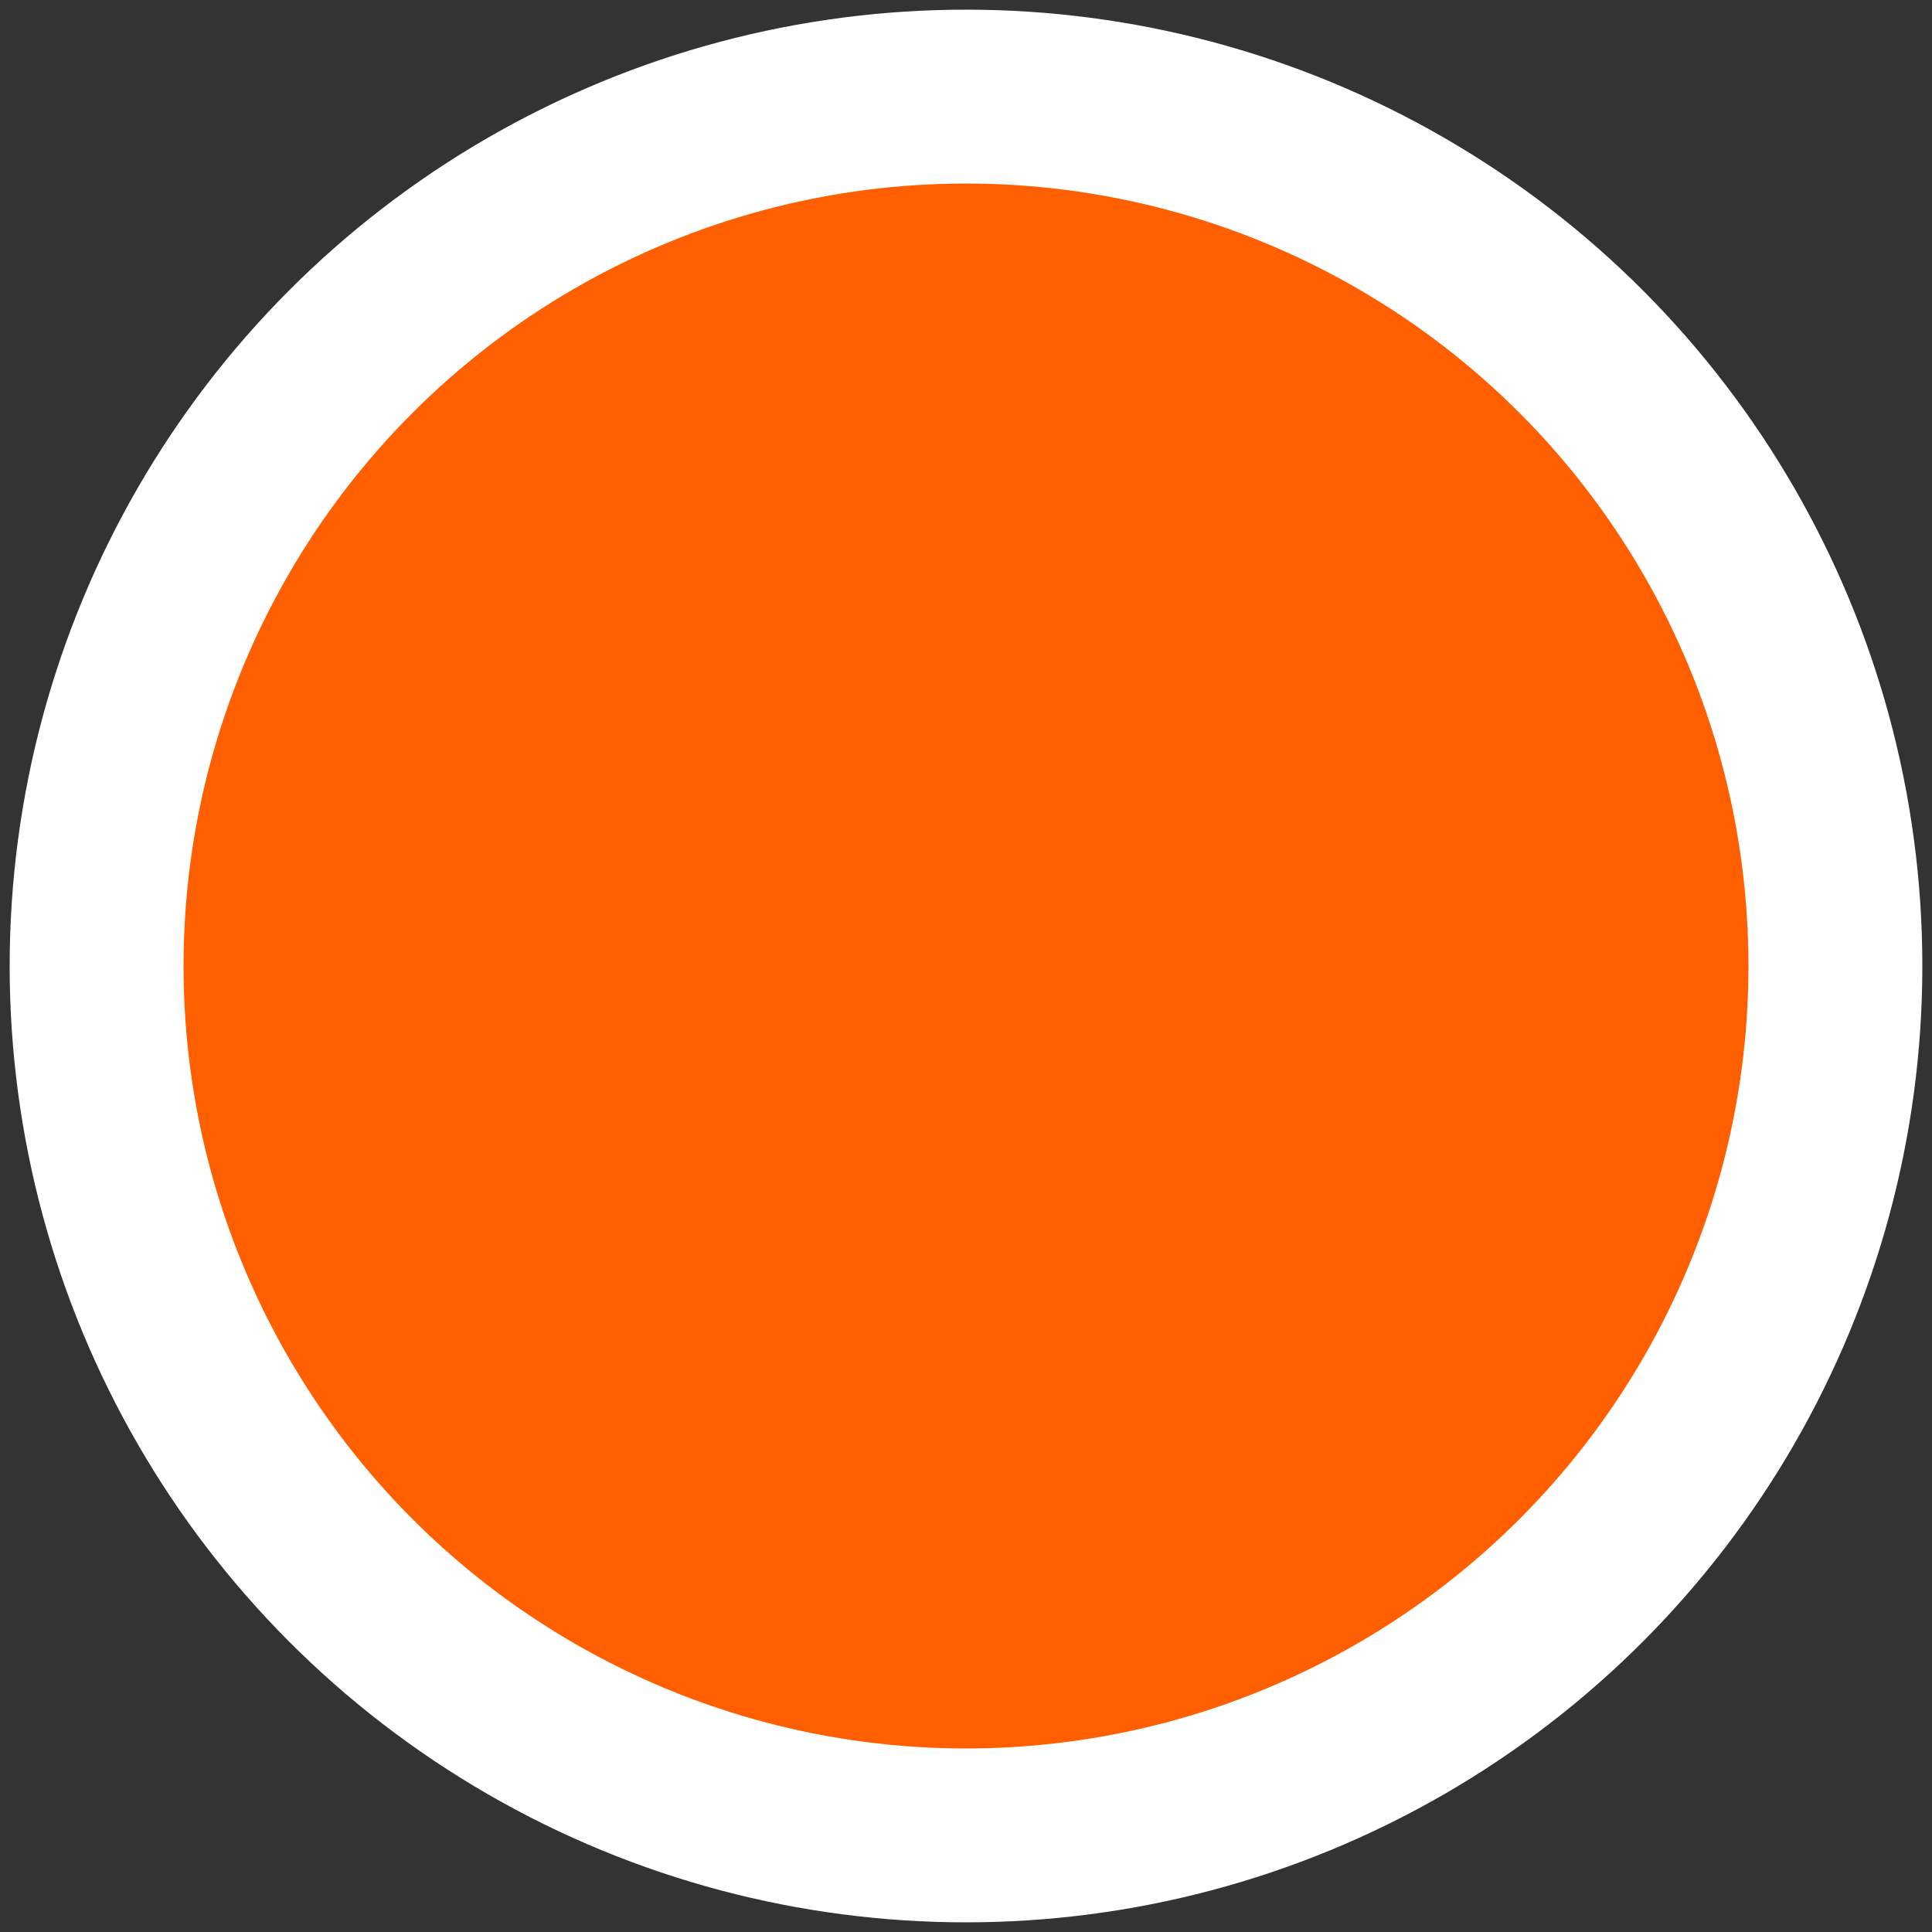 <svg height="100" width="100" version="1.1" id="circle" xmlns="http://www.w3.org/2000/svg" xmlns:xlink="http://www.w3.org/1999/xlink">
    <rect width="100%" height="100%" fill="#333333" stroke="none"/>
    <circle cx="50" cy="50" r="45" stroke="white" stroke-width="9" fill="#ff5f00"/>
</svg>